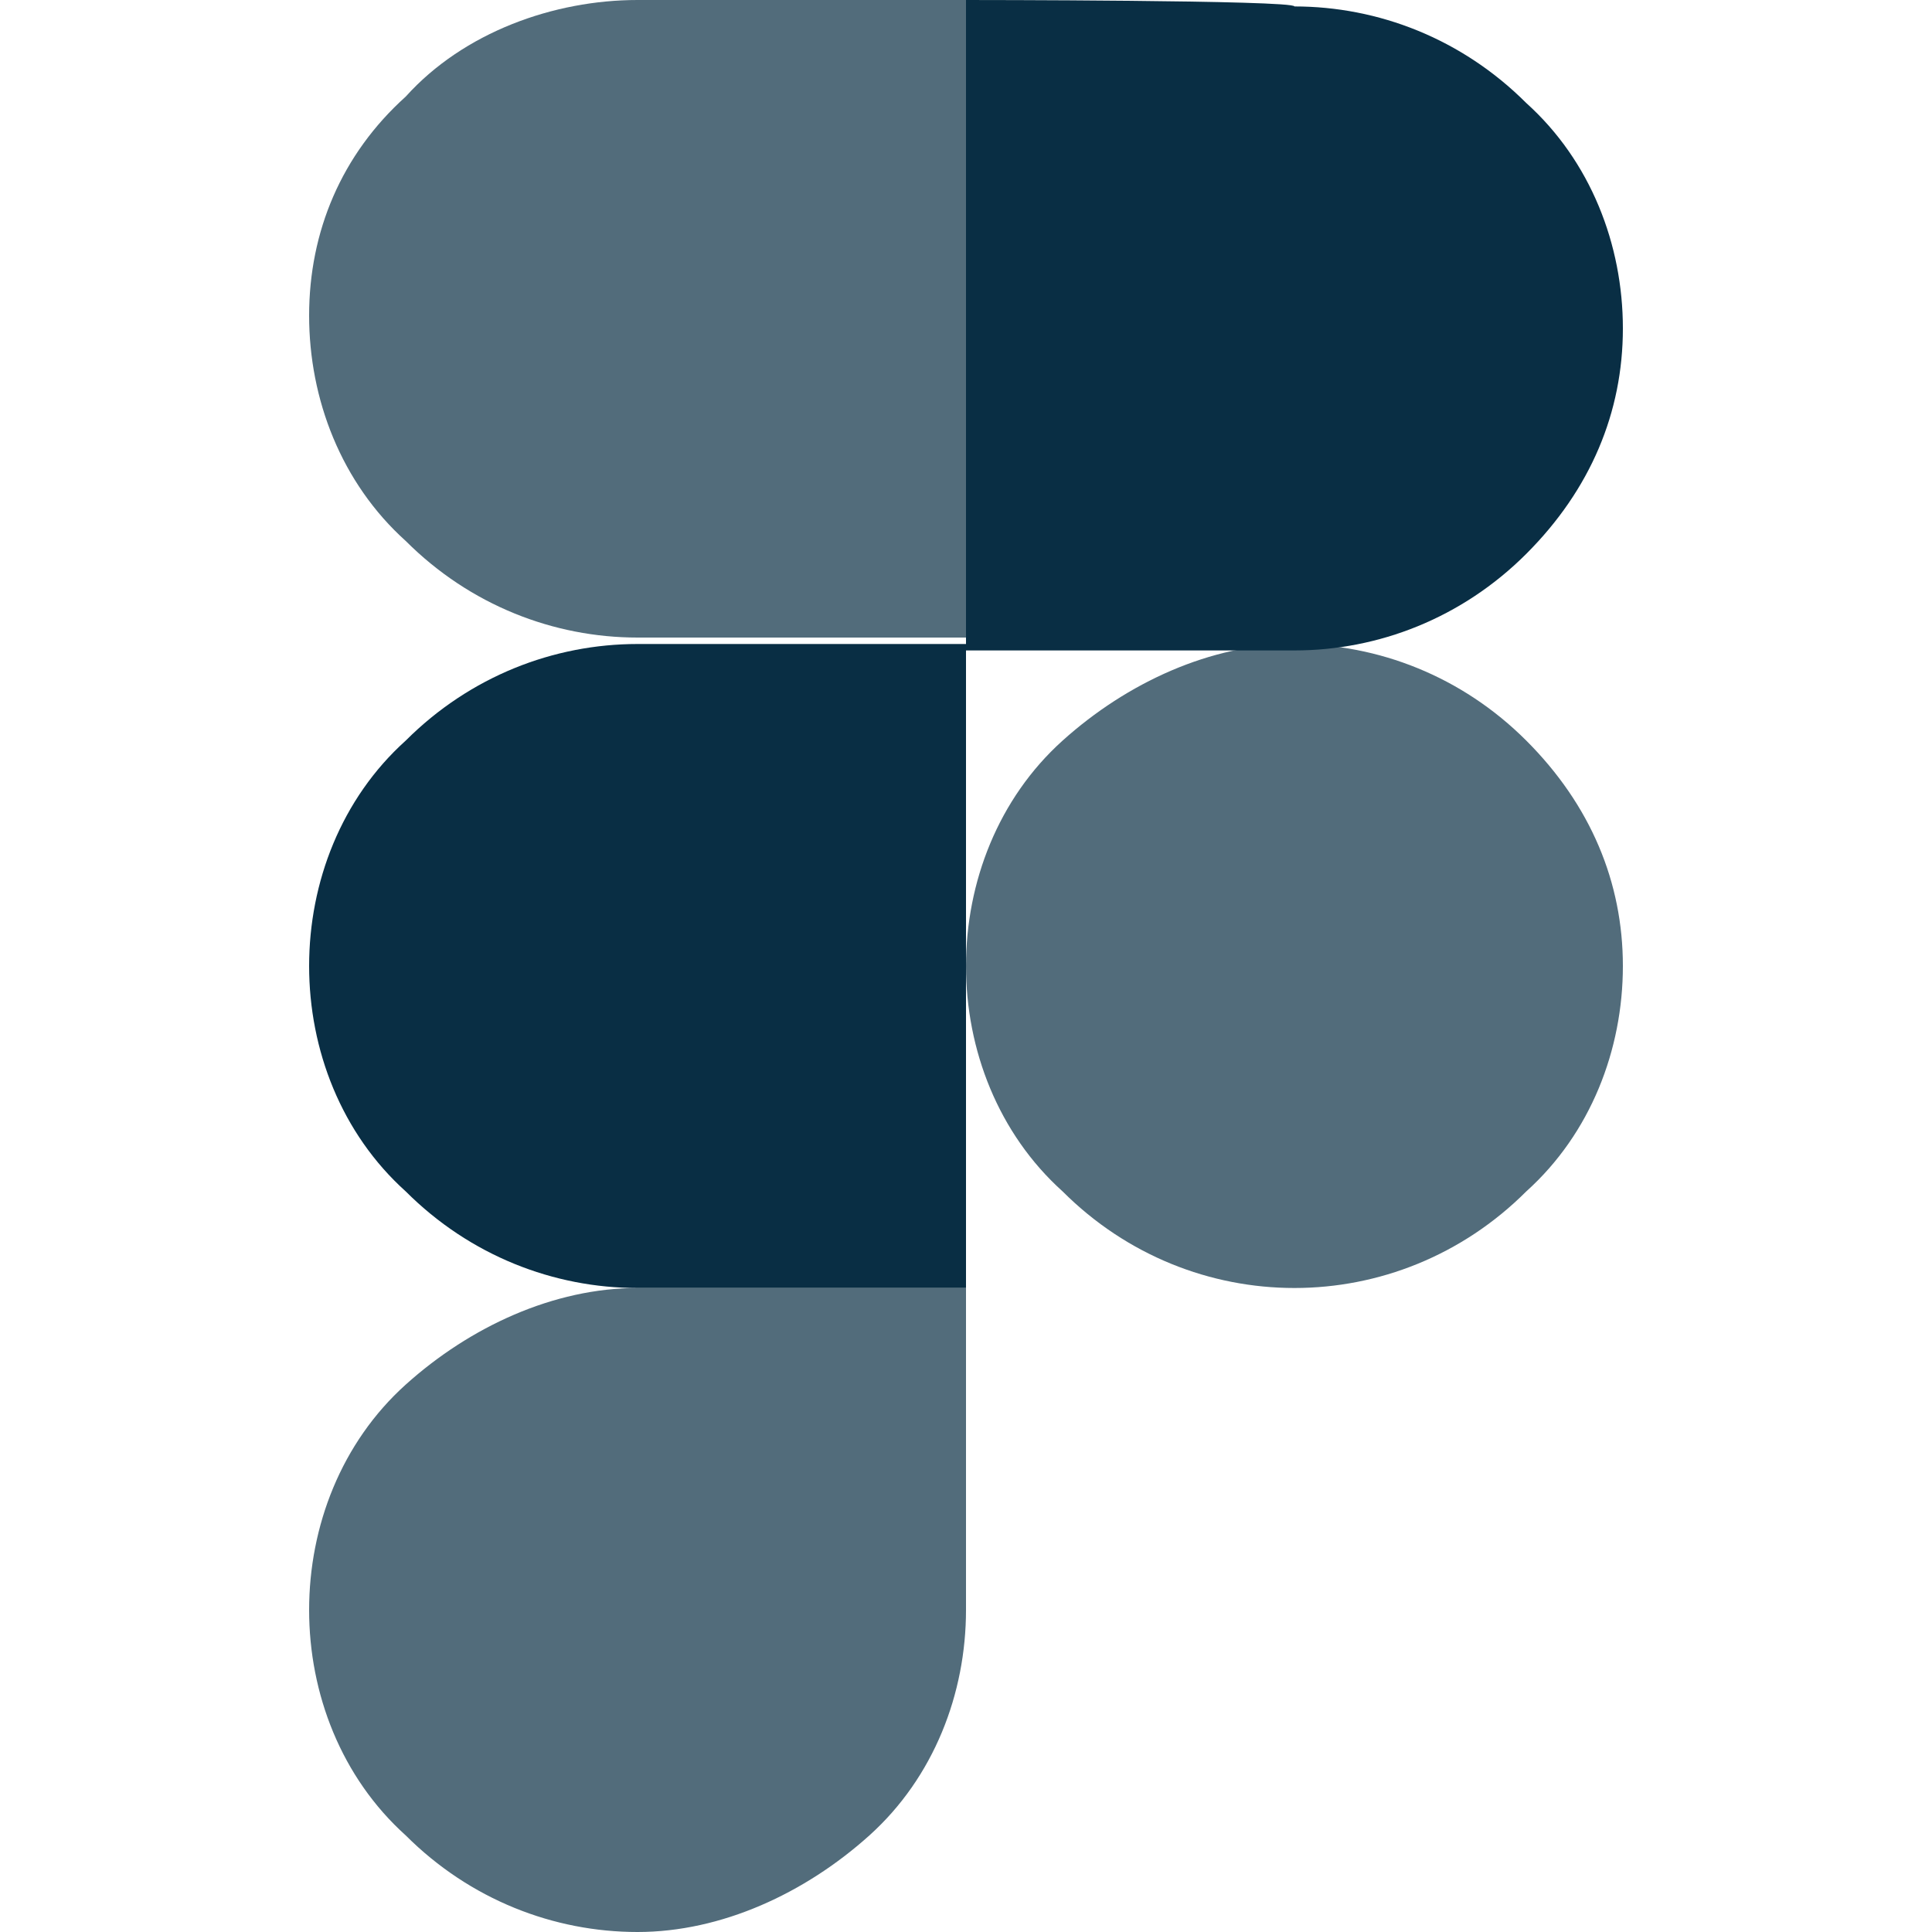 <?xml version="1.0" encoding="utf-8"?>
<!-- Generator: Adobe Illustrator 23.0.6, SVG Export Plug-In . SVG Version: 6.00 Build 0)  -->
<svg version="1.1" id="Слой_1" xmlns="http://www.w3.org/2000/svg" xmlns:xlink="http://www.w3.org/1999/xlink" x="0px" y="0px"
	 viewBox="0 0 30 30" style="enable-background:new 0 0 30 30;" xml:space="preserve">
<style type="text/css">
	.st0{fill:#092E44;}
	.st1{opacity:0.7;fill:#092E44;}
	.st2{opacity:0.5;fill:#092E44;}
</style>
<g>
	<path class="st1" d="M15,15c0-1.3,0.5-2.6,1.5-3.5s2.3-1.5,3.6-1.5s2.6,0.5,3.6,1.5s1.5,2.2,1.5,3.5s-0.5,2.6-1.5,3.5
		c-1,1-2.3,1.5-3.6,1.5s-2.6-0.5-3.6-1.5C15.5,17.6,15,16.3,15,15z"/>
	<path class="st1" d="M4.8,25c0-1.3,0.5-2.6,1.5-3.5s2.3-1.5,3.6-1.5H15v5c0,1.3-0.5,2.6-1.5,3.5S11.2,30,9.9,30s-2.6-0.5-3.6-1.5
		C5.3,27.6,4.8,26.3,4.8,25L4.8,25z"/>
	<path class="st0" d="M15,0v10.1h5.1c1.3,0,2.6-0.5,3.6-1.5s1.5-2.2,1.5-3.5s-0.5-2.6-1.5-3.5c-1-1-2.3-1.5-3.6-1.5
		C20.1,0,15,0,15,0z"/>
	<path class="st1" d="M4.8,4.9c0,1.3,0.5,2.6,1.5,3.5c1,1,2.3,1.5,3.6,1.5H15V0H9.9C8.6,0,7.2,0.5,6.3,1.5C5.3,2.4,4.8,3.6,4.8,4.9
		L4.8,4.9z"/>
	<path class="st0" d="M4.8,15c0,1.3,0.5,2.6,1.5,3.5c1,1,2.3,1.5,3.6,1.5H15V10H9.9c-1.3,0-2.6,0.5-3.6,1.5
		C5.3,12.4,4.8,13.7,4.8,15L4.8,15z"/>
</g>
</svg>
